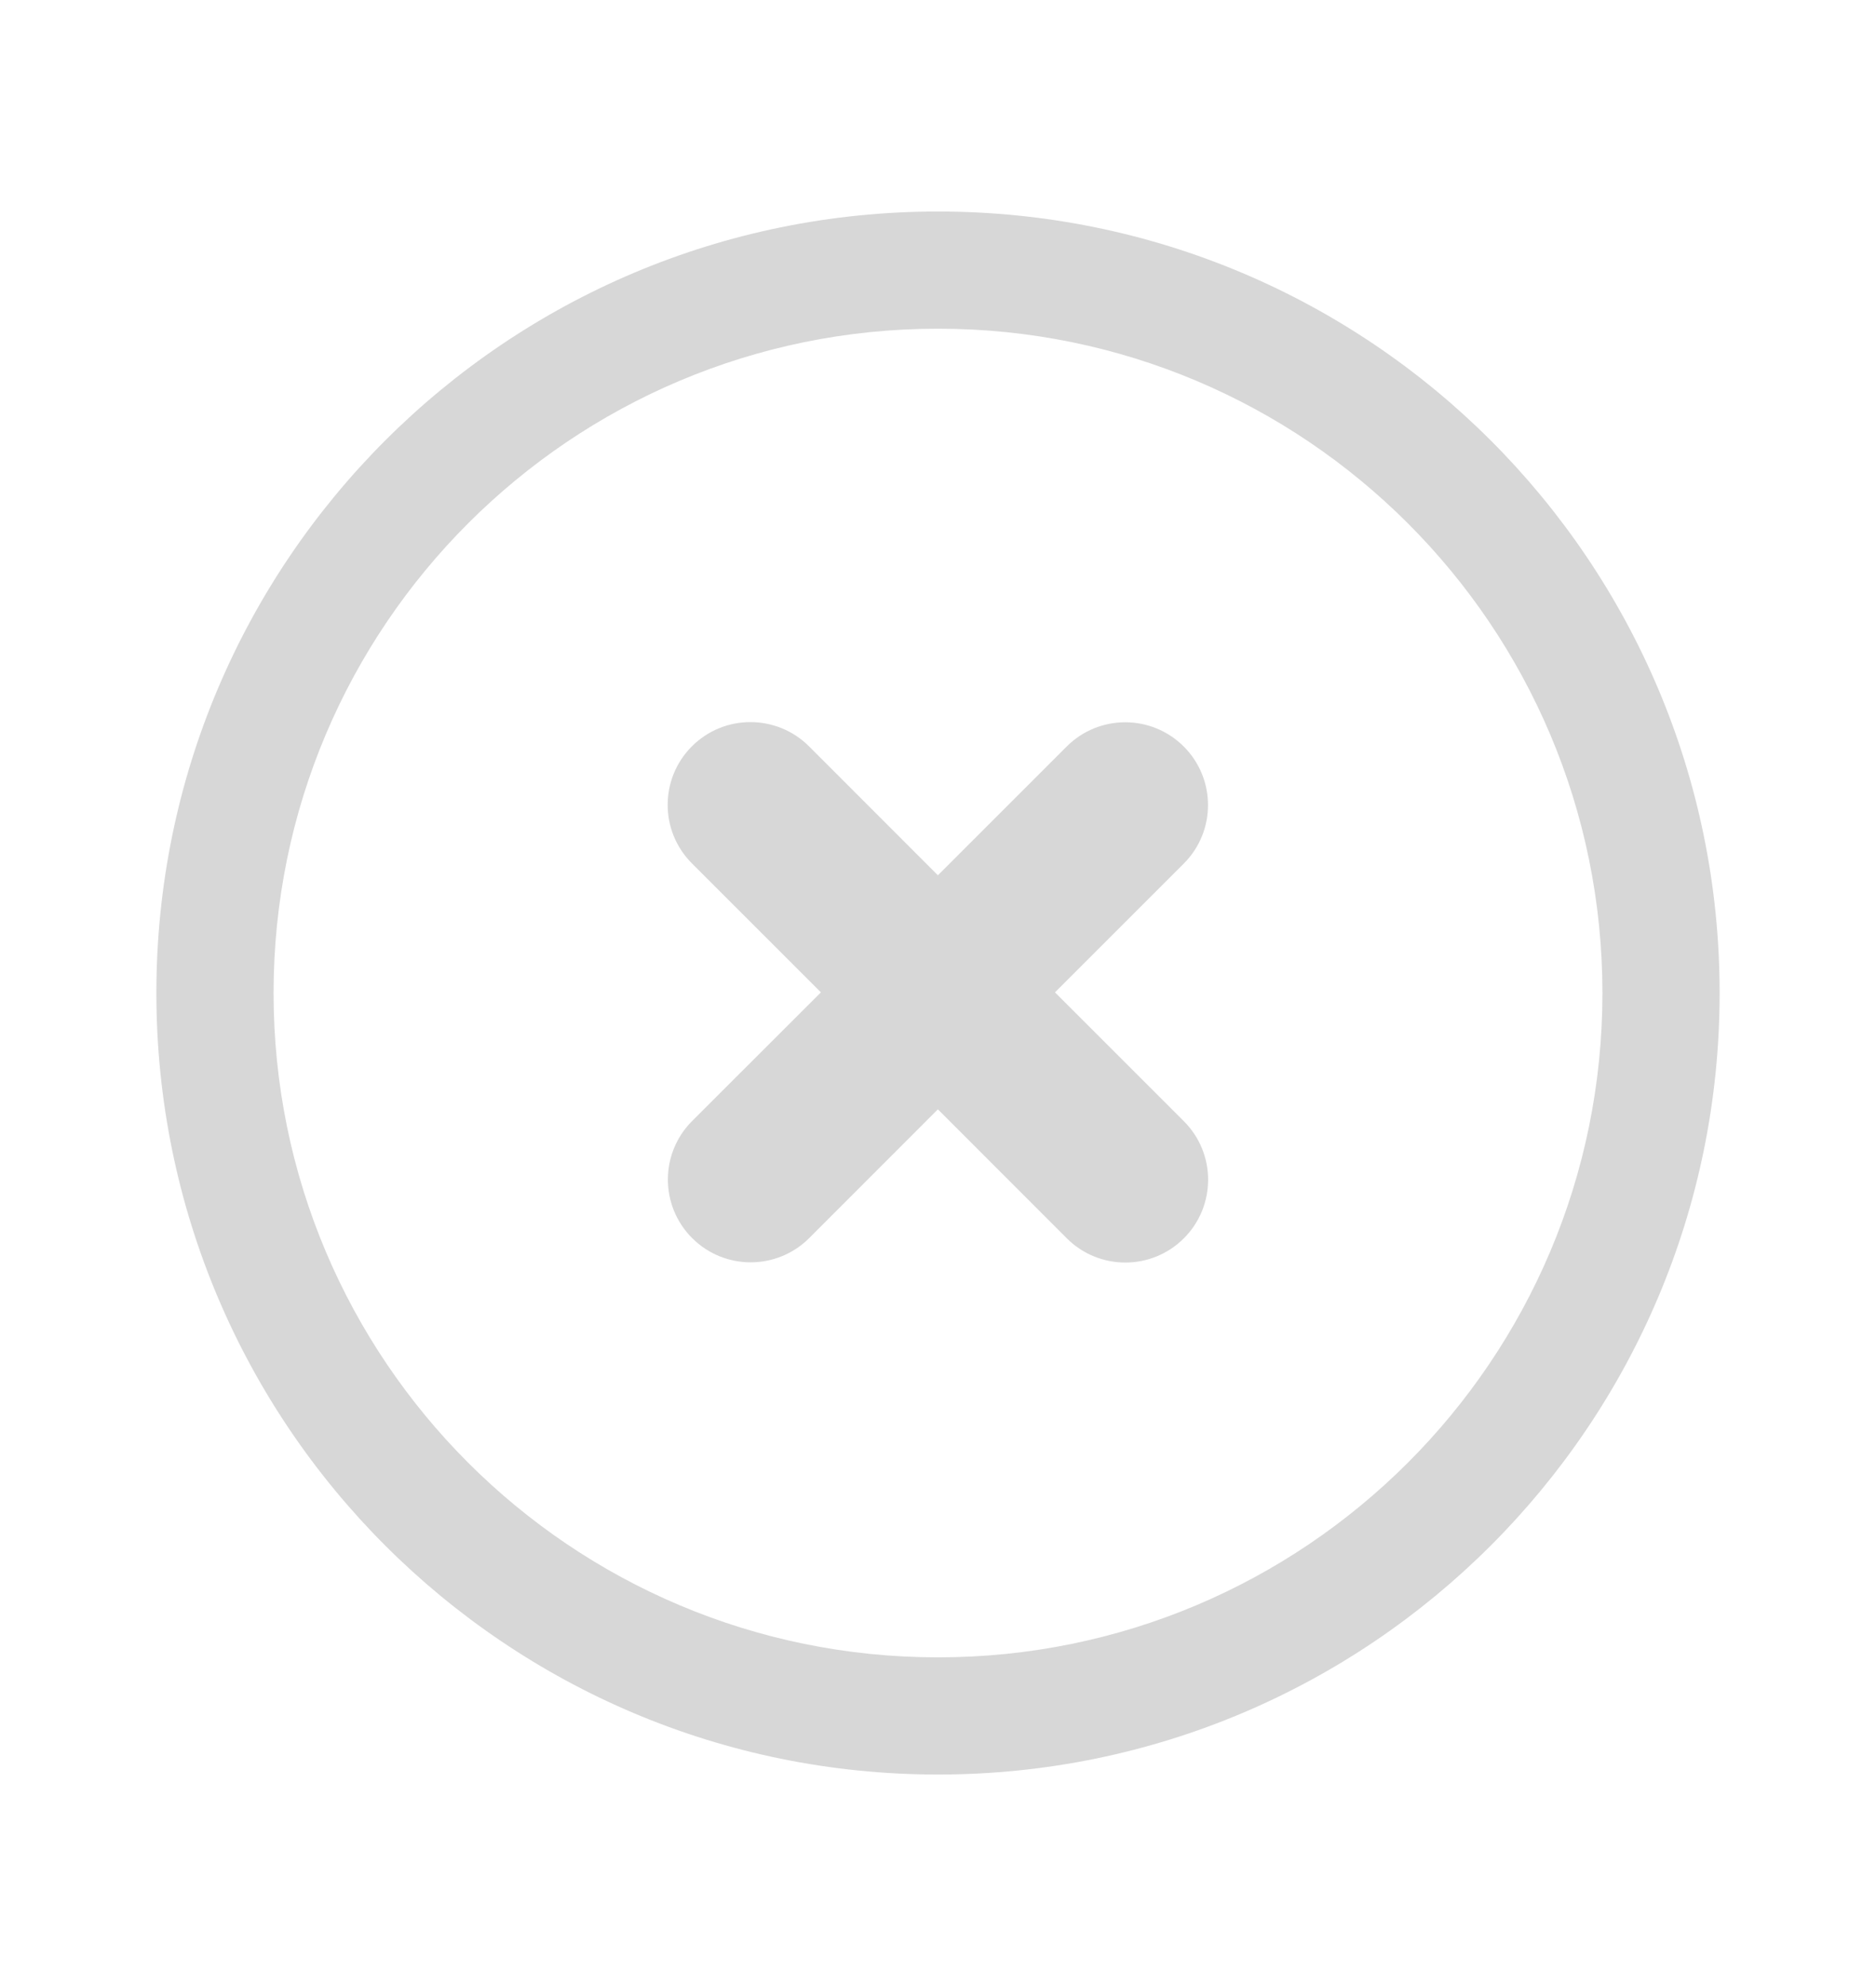 <svg xmlns="http://www.w3.org/2000/svg" viewBox="0 0 17 18" fill="none">
  <path fill-rule="evenodd" clip-rule="evenodd" d="M8.5 15.021C11.825 15.021 14.521 12.325 14.521 9C14.521 5.675 11.825 2.979 8.5 2.979C5.175 2.979 2.479 5.675 2.479 9C2.479 12.325 5.175 15.021 8.5 15.021ZM8.5 16.083C12.412 16.083 15.583 12.912 15.583 9C15.583 5.088 12.412 1.917 8.5 1.917C4.588 1.917 1.417 5.088 1.417 9C1.417 12.912 4.588 16.083 8.5 16.083ZM10.727 6.766C11.02 7.059 11.02 7.534 10.727 7.827L9.56 8.994L10.728 10.162C11.021 10.455 11.021 10.93 10.728 11.223C10.435 11.516 9.96 11.516 9.667 11.223L8.499 10.054L7.333 11.221C7.04 11.514 6.565 11.514 6.272 11.221C5.979 10.928 5.979 10.453 6.272 10.16L7.439 8.994L6.27 7.825C5.977 7.532 5.977 7.057 6.27 6.764C6.563 6.471 7.038 6.472 7.331 6.764L8.499 7.933L9.666 6.766C9.959 6.473 10.434 6.473 10.727 6.766Z" fill="#D7D7D7"/>
</svg>